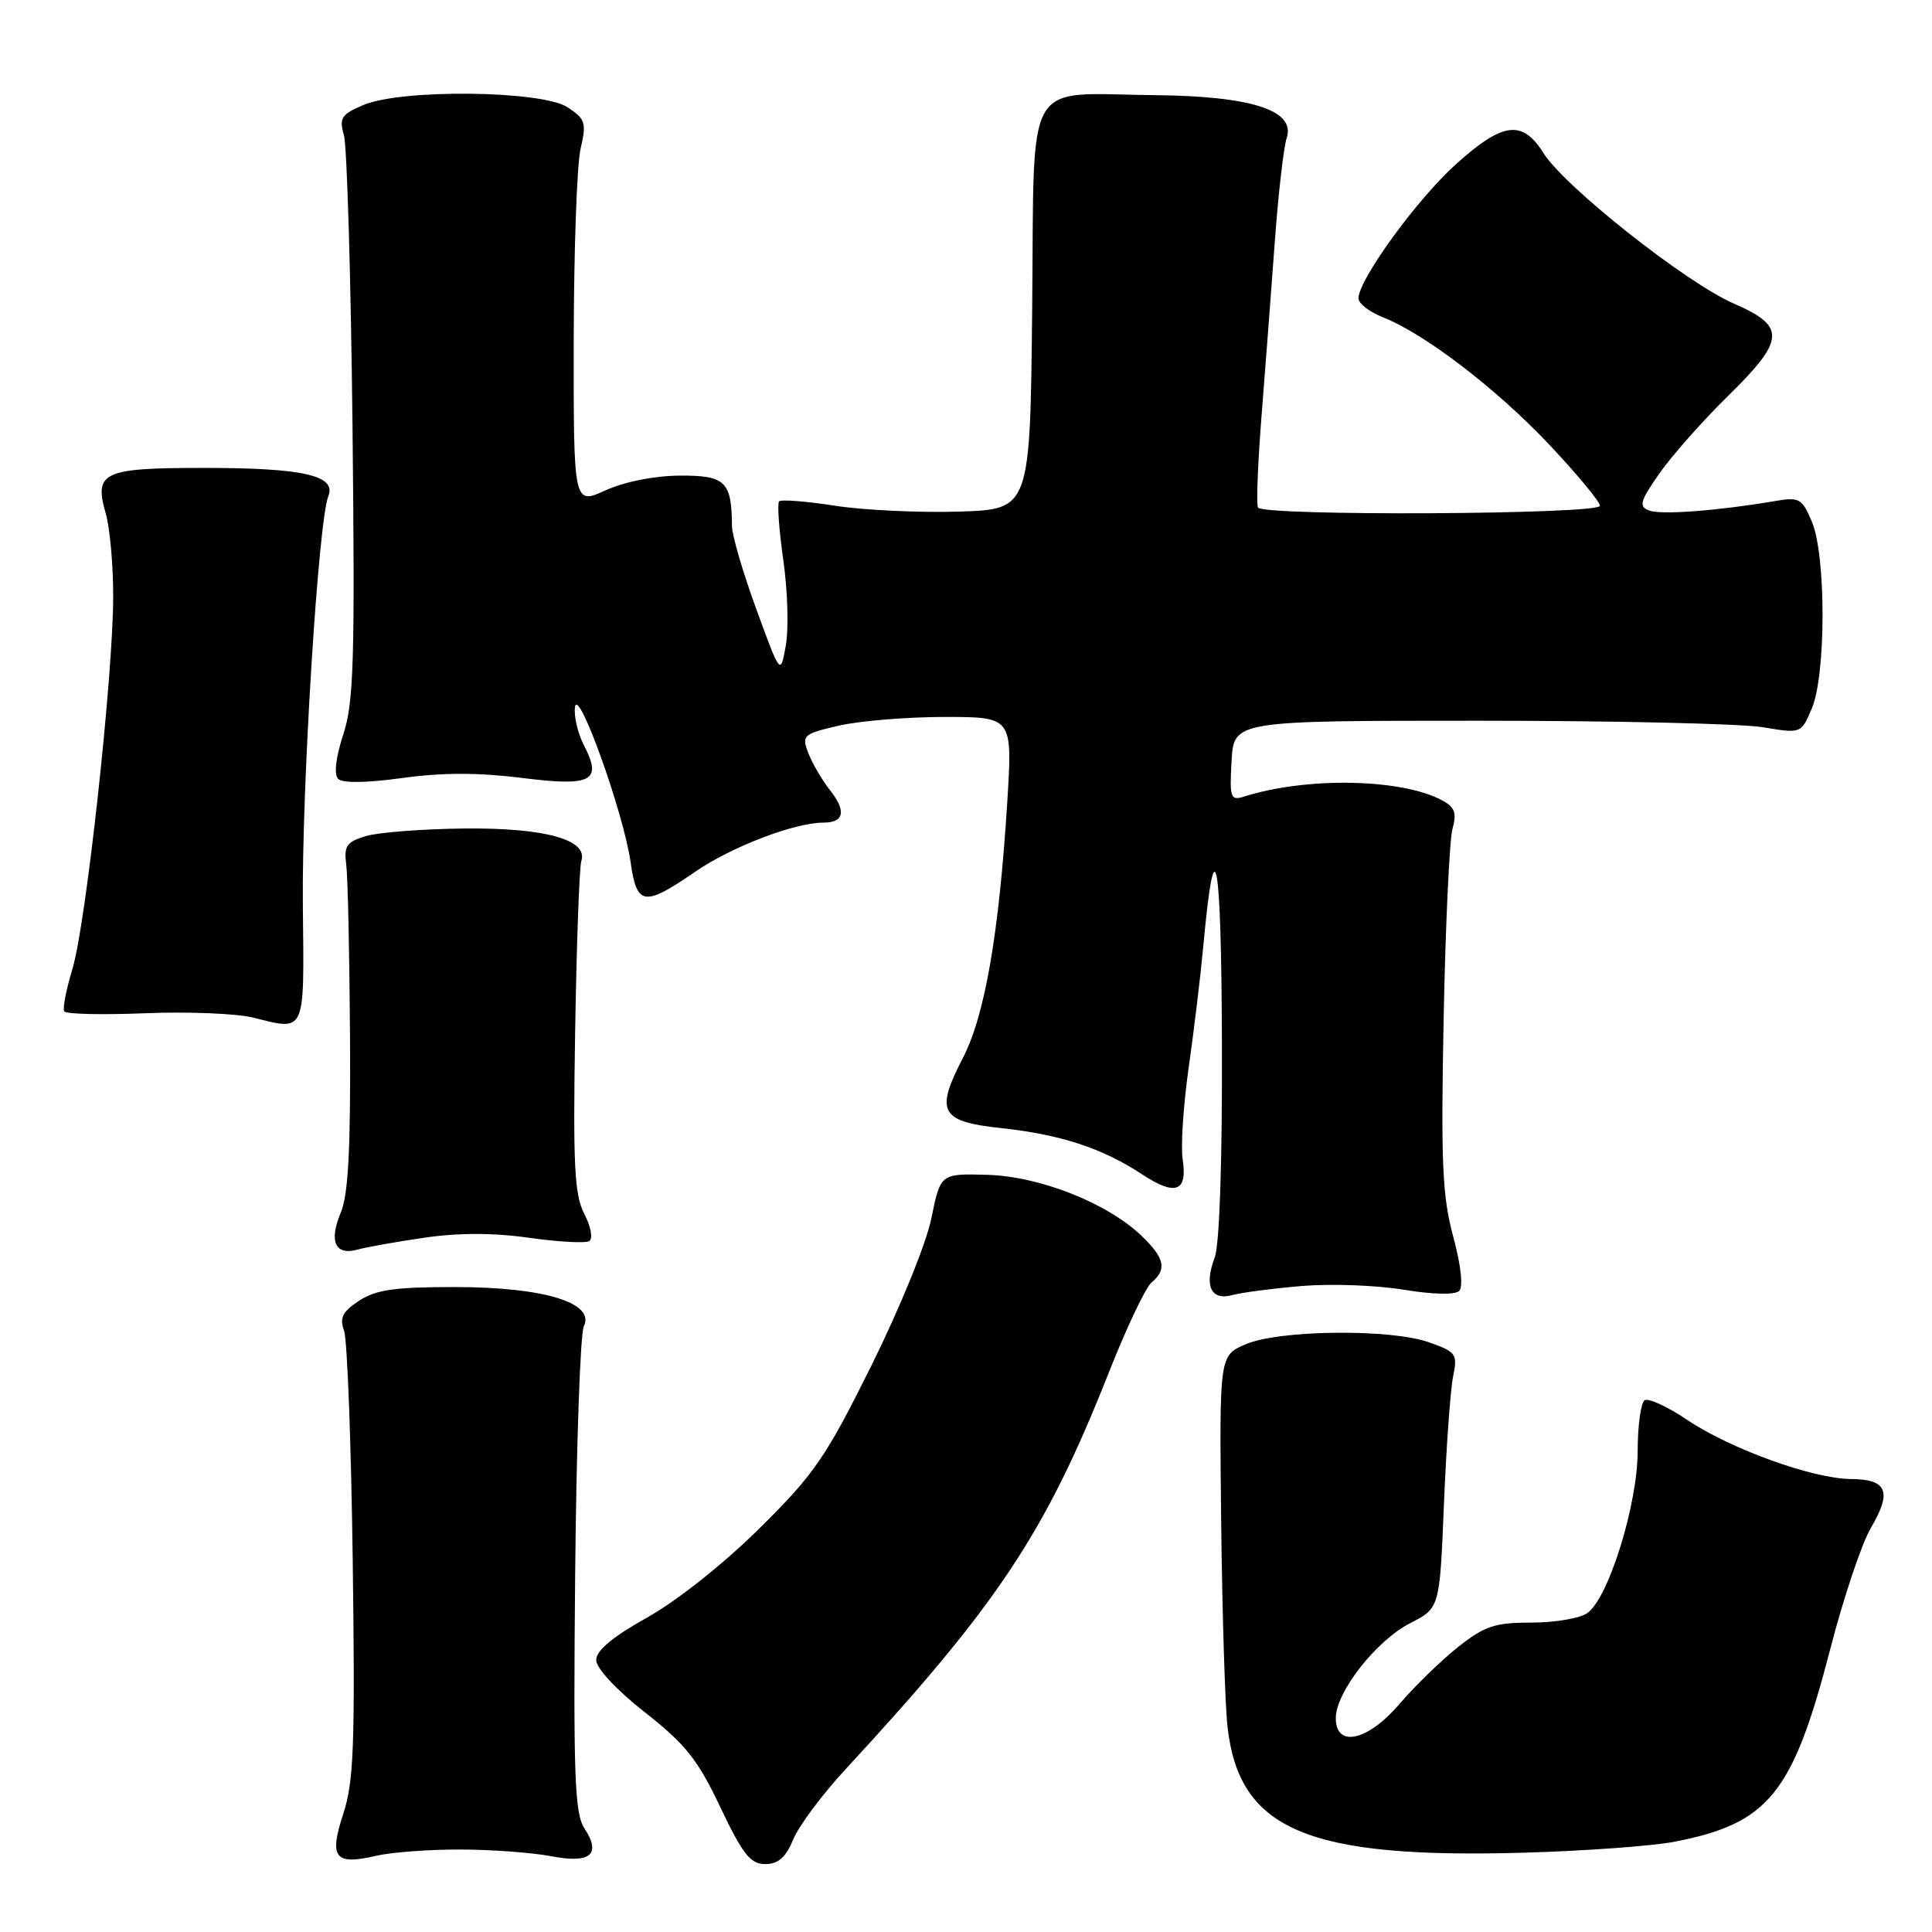 <?xml version="1.0" encoding="UTF-8" standalone="no"?>
<!DOCTYPE svg PUBLIC "-//W3C//DTD SVG 1.1//EN" "http://www.w3.org/Graphics/SVG/1.1/DTD/svg11.dtd" >
<svg xmlns="http://www.w3.org/2000/svg" xmlns:xlink="http://www.w3.org/1999/xlink" version="1.1" viewBox="0 0 256 256">
 <g >
 <path fill="currentColor"
d=" M 61.00 245.07 C 65.12 245.08 70.52 245.48 73.00 245.95 C 78.26 246.97 79.72 245.74 77.42 242.23 C 76.15 240.30 75.96 235.12 76.21 208.72 C 76.37 191.55 76.89 176.71 77.36 175.74 C 78.88 172.64 72.15 170.57 60.44 170.54 C 52.36 170.53 49.83 170.88 47.59 172.35 C 45.38 173.80 44.97 174.61 45.59 176.33 C 46.02 177.53 46.53 191.29 46.74 206.92 C 47.06 231.18 46.88 236.08 45.49 240.32 C 43.57 246.19 44.35 247.18 49.85 245.90 C 51.86 245.43 56.88 245.06 61.00 245.07 Z  M 105.10 243.75 C 105.83 241.96 108.93 237.80 111.98 234.50 C 132.27 212.55 138.55 203.08 146.95 181.80 C 149.28 175.91 151.81 170.57 152.59 169.93 C 154.66 168.21 154.33 166.69 151.25 163.74 C 146.69 159.39 137.78 155.87 130.80 155.67 C 124.62 155.50 124.62 155.50 123.41 161.44 C 122.74 164.75 119.22 173.38 115.47 180.94 C 109.41 193.14 107.92 195.31 100.62 202.53 C 95.90 207.20 89.68 212.14 85.75 214.33 C 81.19 216.88 79.00 218.70 79.00 219.96 C 79.00 221.05 81.64 223.89 85.44 226.88 C 90.84 231.12 92.46 233.16 95.45 239.47 C 98.42 245.71 99.43 247.00 101.39 247.00 C 103.12 247.00 104.12 246.12 105.10 243.75 Z  M 221.82 244.05 C 234.37 241.63 237.56 237.69 242.54 218.43 C 244.28 211.68 246.70 204.48 247.91 202.44 C 250.73 197.65 250.06 196.01 245.28 195.98 C 240.22 195.95 229.25 191.98 223.51 188.11 C 220.95 186.38 218.44 185.23 217.93 185.54 C 217.42 185.86 217.00 188.90 217.00 192.31 C 216.99 199.33 213.17 211.67 210.36 213.72 C 209.40 214.43 206.07 215.00 202.95 215.00 C 198.06 215.00 196.72 215.45 193.19 218.25 C 190.94 220.04 187.47 223.41 185.47 225.75 C 181.24 230.70 177.00 231.66 177.00 227.65 C 177.00 224.21 182.38 217.36 186.87 215.07 C 190.77 213.08 190.77 213.08 191.33 199.29 C 191.64 191.70 192.19 184.09 192.55 182.36 C 193.15 179.42 192.95 179.13 189.35 177.86 C 184.20 176.05 169.49 176.21 165.04 178.13 C 161.57 179.62 161.57 179.62 161.81 201.56 C 161.95 213.63 162.32 225.88 162.65 228.78 C 164.18 242.48 173.19 246.31 202.00 245.49 C 209.97 245.26 218.90 244.61 221.82 244.05 Z  M 172.50 170.40 C 176.35 170.08 182.41 170.30 185.97 170.89 C 189.86 171.53 192.80 171.60 193.35 171.05 C 193.90 170.50 193.58 167.62 192.55 163.82 C 191.11 158.47 190.92 154.04 191.29 135.00 C 191.53 122.62 192.06 111.30 192.46 109.84 C 193.05 107.70 192.78 106.95 191.05 106.03 C 185.68 103.16 173.11 102.92 164.85 105.55 C 163.05 106.12 162.91 105.74 163.19 100.83 C 163.50 95.50 163.50 95.50 196.00 95.50 C 213.88 95.50 230.79 95.89 233.58 96.36 C 238.67 97.21 238.67 97.21 240.08 93.86 C 241.97 89.39 241.97 73.61 240.09 69.15 C 238.77 66.02 238.43 65.83 235.09 66.41 C 227.63 67.68 220.09 68.25 218.52 67.65 C 217.12 67.11 217.30 66.43 219.86 62.76 C 221.49 60.42 225.57 55.81 228.91 52.53 C 236.58 45.01 236.70 43.25 229.73 40.22 C 223.41 37.47 207.33 24.75 204.52 20.29 C 201.72 15.83 199.16 16.15 192.93 21.75 C 187.78 26.37 180.00 37.08 180.00 39.53 C 180.00 40.21 181.46 41.34 183.25 42.04 C 188.83 44.26 198.27 51.49 205.28 58.91 C 208.97 62.83 212.00 66.48 212.00 67.02 C 212.00 68.18 167.35 68.41 166.69 67.25 C 166.45 66.84 166.67 61.33 167.17 55.00 C 167.67 48.67 168.46 38.33 168.92 32.00 C 169.38 25.68 170.09 19.49 170.50 18.25 C 171.68 14.62 165.82 12.73 153.00 12.61 C 135.46 12.43 137.08 9.62 136.77 40.76 C 136.50 67.50 136.50 67.50 127.02 67.79 C 121.80 67.95 114.43 67.60 110.63 67.01 C 106.83 66.42 103.51 66.16 103.24 66.43 C 102.97 66.70 103.22 70.20 103.79 74.21 C 104.37 78.22 104.52 83.30 104.13 85.50 C 103.42 89.50 103.42 89.50 100.21 80.70 C 98.44 75.86 96.99 70.91 96.99 69.70 C 96.95 63.80 96.13 63.00 90.13 63.02 C 86.75 63.04 82.80 63.81 80.25 64.97 C 76.00 66.90 76.00 66.90 76.02 45.20 C 76.04 33.27 76.44 21.79 76.93 19.71 C 77.73 16.26 77.57 15.77 75.20 14.21 C 71.79 11.98 53.23 11.77 48.16 13.91 C 45.23 15.15 44.92 15.62 45.57 17.91 C 45.98 19.33 46.49 36.68 46.71 56.46 C 47.04 87.54 46.88 93.08 45.48 97.34 C 44.48 100.40 44.23 102.63 44.81 103.21 C 45.39 103.79 48.61 103.74 53.30 103.09 C 58.54 102.36 63.39 102.36 69.09 103.07 C 78.46 104.25 79.84 103.52 77.37 98.74 C 76.55 97.16 76.02 94.88 76.19 93.68 C 76.59 90.86 82.64 107.76 83.56 114.25 C 84.37 120.03 85.35 120.17 92.12 115.51 C 96.93 112.20 105.29 109.00 109.12 109.00 C 111.85 109.00 112.16 107.48 110.01 104.74 C 108.92 103.36 107.62 101.13 107.10 99.77 C 106.21 97.43 106.41 97.25 111.16 96.15 C 113.91 95.52 120.21 95.00 125.16 95.00 C 134.17 95.00 134.17 95.00 133.47 106.25 C 132.37 123.78 130.50 134.59 127.56 140.24 C 123.89 147.33 124.60 148.62 132.67 149.48 C 140.50 150.32 146.10 152.15 151.29 155.58 C 155.75 158.52 157.37 157.94 156.71 153.63 C 156.44 151.91 156.80 146.45 157.50 141.50 C 158.21 136.55 159.08 129.31 159.44 125.40 C 160.97 108.76 161.83 113.21 161.91 138.18 C 161.97 153.78 161.59 164.95 160.96 166.61 C 159.53 170.36 160.46 172.38 163.26 171.61 C 164.49 171.27 168.65 170.73 172.50 170.40 Z  M 56.25 164.00 C 60.73 163.34 65.38 163.34 70.08 164.01 C 73.98 164.56 77.58 164.76 78.08 164.45 C 78.59 164.14 78.30 162.55 77.43 160.86 C 76.11 158.32 75.92 154.40 76.21 136.66 C 76.40 125.02 76.77 114.86 77.03 114.07 C 77.95 111.26 72.18 109.67 61.52 109.78 C 56.01 109.84 50.15 110.29 48.50 110.78 C 45.92 111.55 45.55 112.08 45.88 114.59 C 46.09 116.19 46.31 126.50 46.38 137.50 C 46.47 152.25 46.15 158.34 45.15 160.69 C 43.55 164.48 44.42 166.40 47.36 165.58 C 48.54 165.25 52.54 164.54 56.25 164.00 Z  M 40.13 120.00 C 39.97 104.48 42.18 69.03 43.50 65.76 C 44.62 63.01 40.21 62.00 27.06 62.00 C 13.58 62.00 12.43 62.54 14.02 68.07 C 14.56 69.95 15.00 74.86 15.00 78.99 C 15.00 89.51 11.39 122.50 9.59 128.42 C 8.77 131.13 8.28 133.64 8.51 134.01 C 8.73 134.38 13.55 134.49 19.21 134.26 C 24.87 134.03 31.30 134.29 33.50 134.83 C 40.58 136.58 40.31 137.18 40.13 120.00 Z "/>
</g>
</svg>